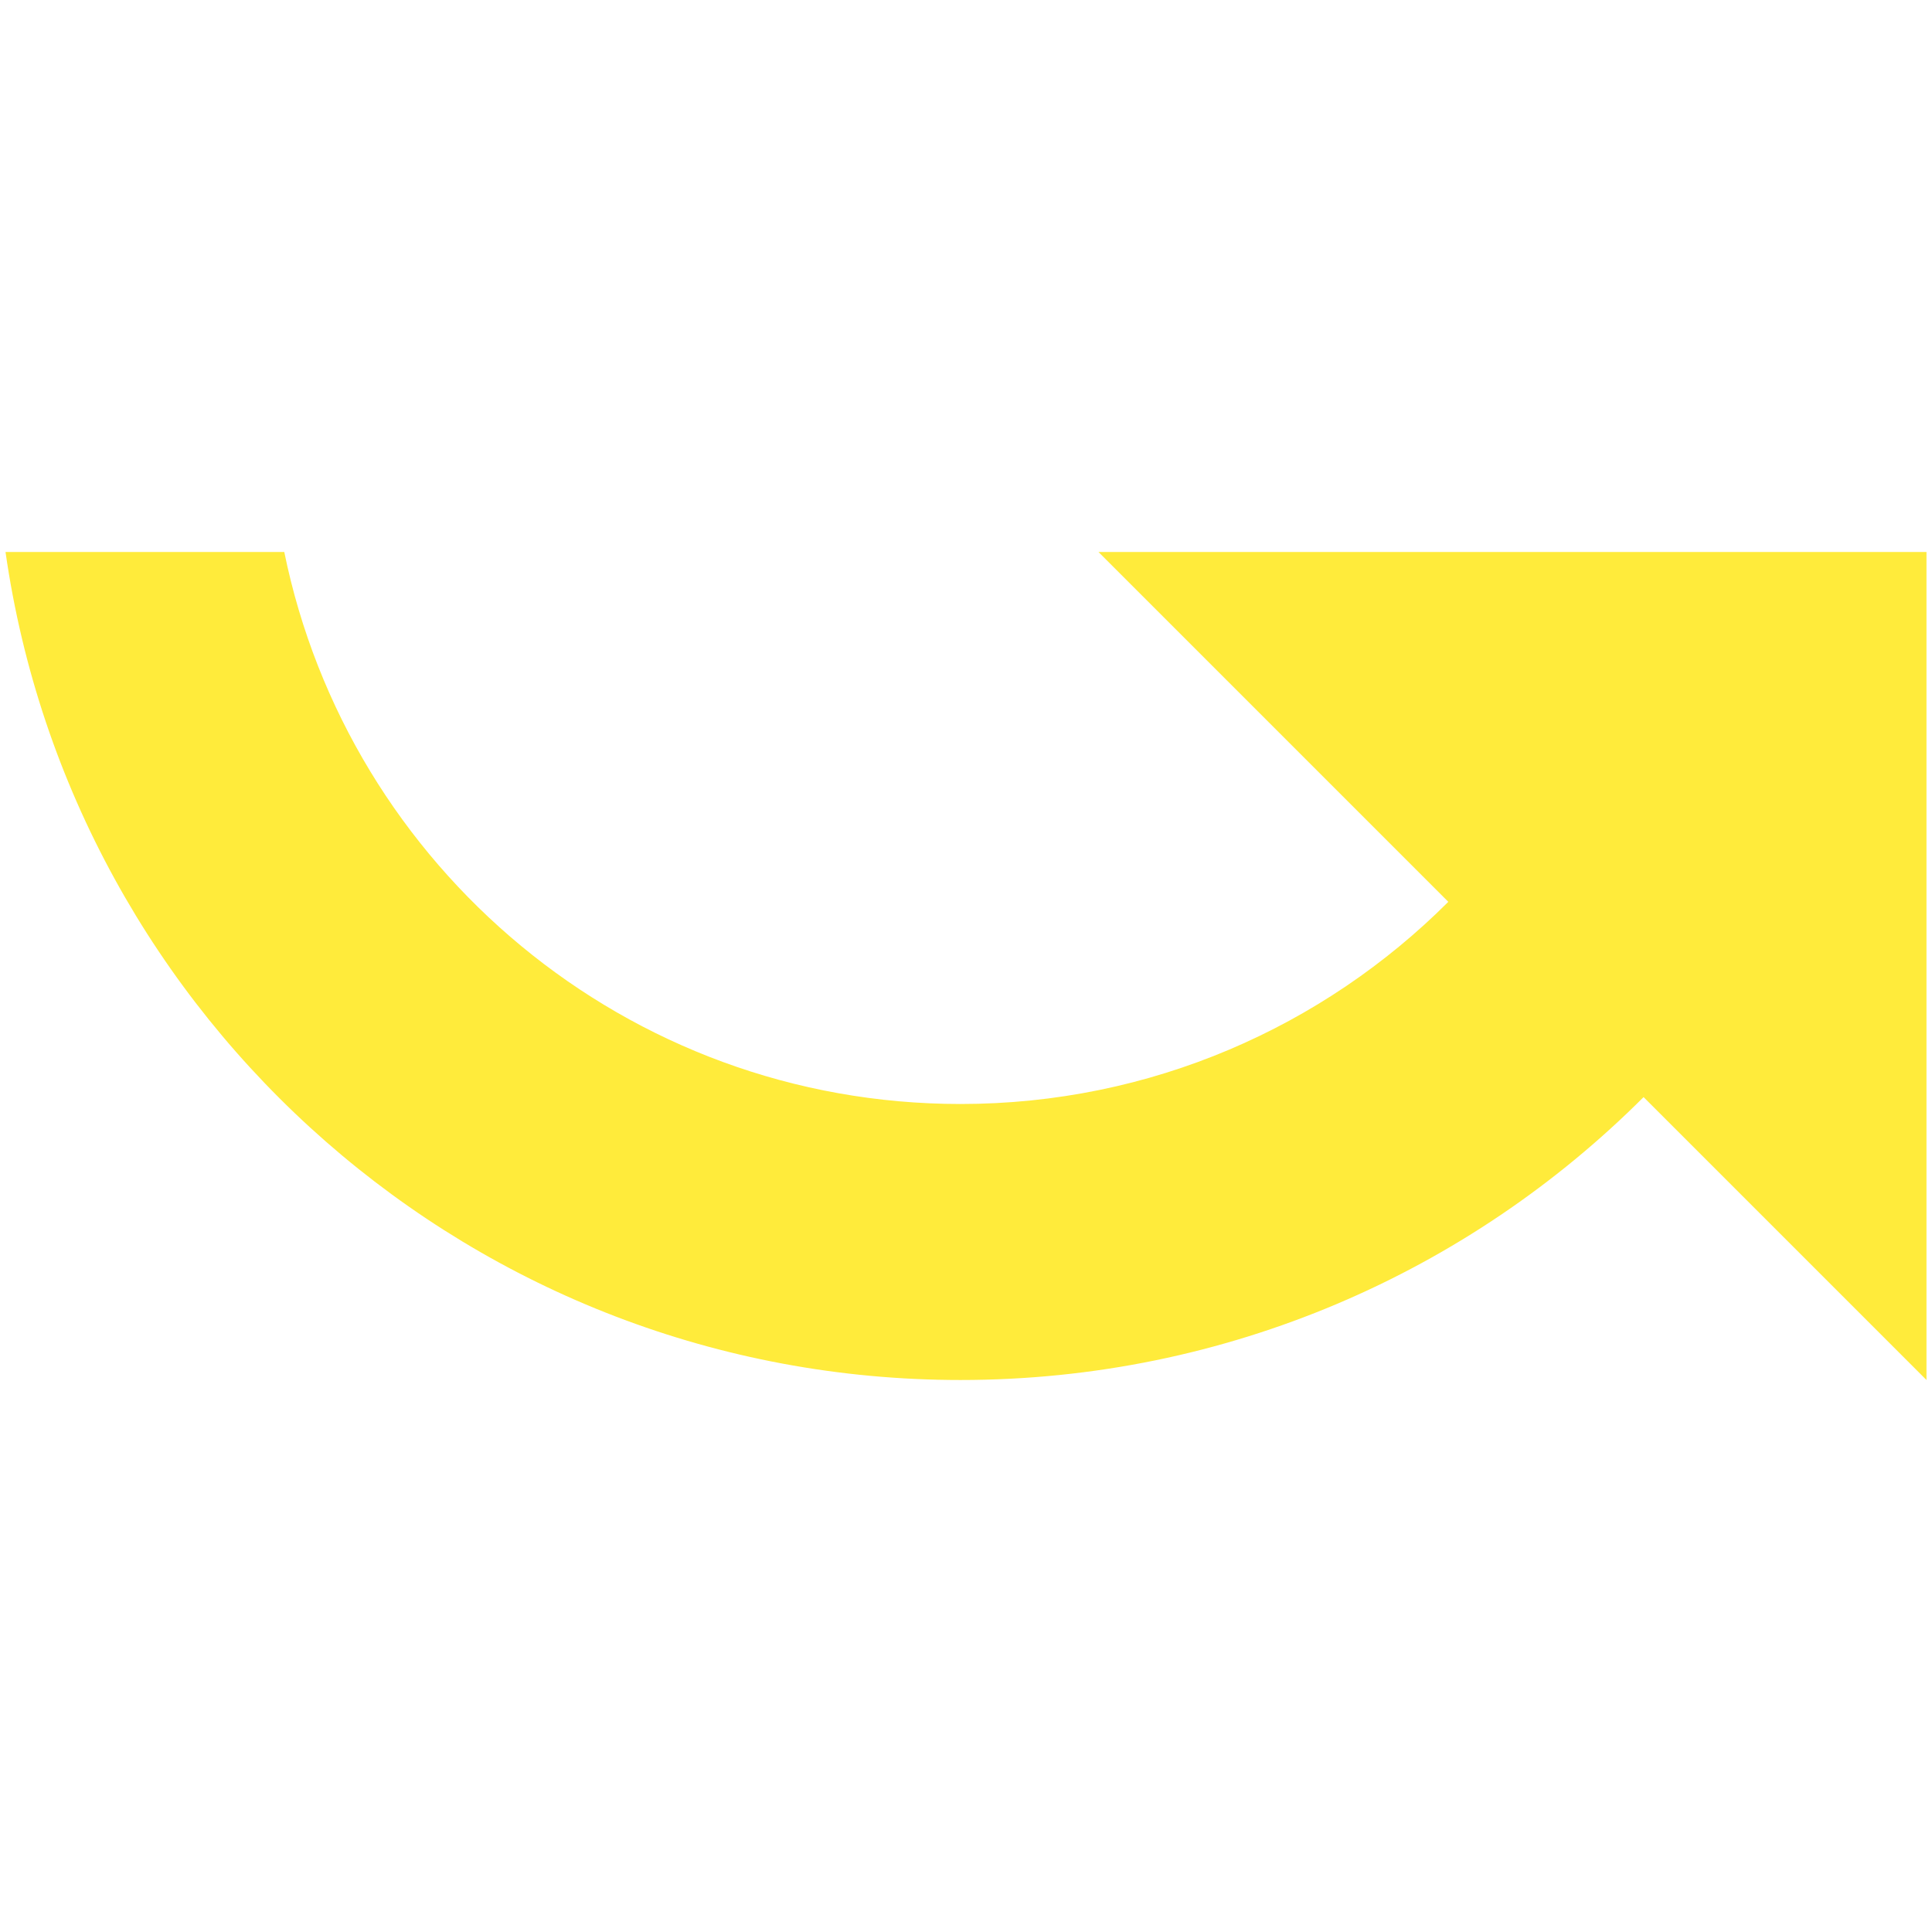 <?xml version="1.0" encoding="UTF-8" standalone="no"?>
<svg
   xmlns:dc="http://purl.org/dc/elements/1.1/"
   xmlns:cc="http://creativecommons.org/ns#"
   xmlns:rdf="http://www.w3.org/1999/02/22-rdf-syntax-ns#"
   xmlns:svg="http://www.w3.org/2000/svg"
   xmlns="http://www.w3.org/2000/svg"
   xmlns:sodipodi="http://sodipodi.sourceforge.net/DTD/sodipodi-0.dtd"
   xmlns:inkscape="http://www.inkscape.org/namespaces/inkscape"
   width="28"
   height="28"
   viewBox="0 0 28 28"
   id="svg2"
   version="1.1"
   inkscape:version="0.91 r13725"
   sodipodi:docname="emblem-symbolic-link.svg"
   style="fill:#FFEB3B">
  <defs
     id="defs8" />
  <sodipodi:namedview
     pagecolor="#ffffff"
     bordercolor="#666666"
     borderopacity="1"
     objecttolerance="10"
     gridtolerance="10"
     guidetolerance="10"
     inkscape:pageopacity="0"
     inkscape:pageshadow="2"
     inkscape:window-width="1366"
     inkscape:window-height="713"
     id="namedview6"
     showgrid="false"
     inkscape:zoom="9.049223293115014"
     inkscape:cx="-6.860670916769884"
     inkscape:cy="1.224116235669793"
     inkscape:window-x="0"
     inkscape:window-y="30"
     inkscape:window-maximized="1"
     inkscape:current-layer="svg2"
     fit-margin-top="0"
     fit-margin-left="0"
     fit-margin-right="0"
     fit-margin-bottom="0"
     inkscape:snap-midpoints="true"
     inkscape:snap-smooth-nodes="true"
     inkscape:object-nodes="true"
     units="mm"
     width="0mm" />
  <path
     d="m 13.92,16 c 2.76,0 5.26,-1.12 7.07,-2.93 L 15.92,8 l 12,0 0,12 -4.1,-4.1 C 21.29,18.43 17.79,20 13.92,20 6.87,20 1.05,14.78 0.08,8 L 4.12,8 C 5.05,12.56 9.08,16 13.92,16 Z"
     id="path4140"
     inkscape:connector-curvature="0" />
</svg>
